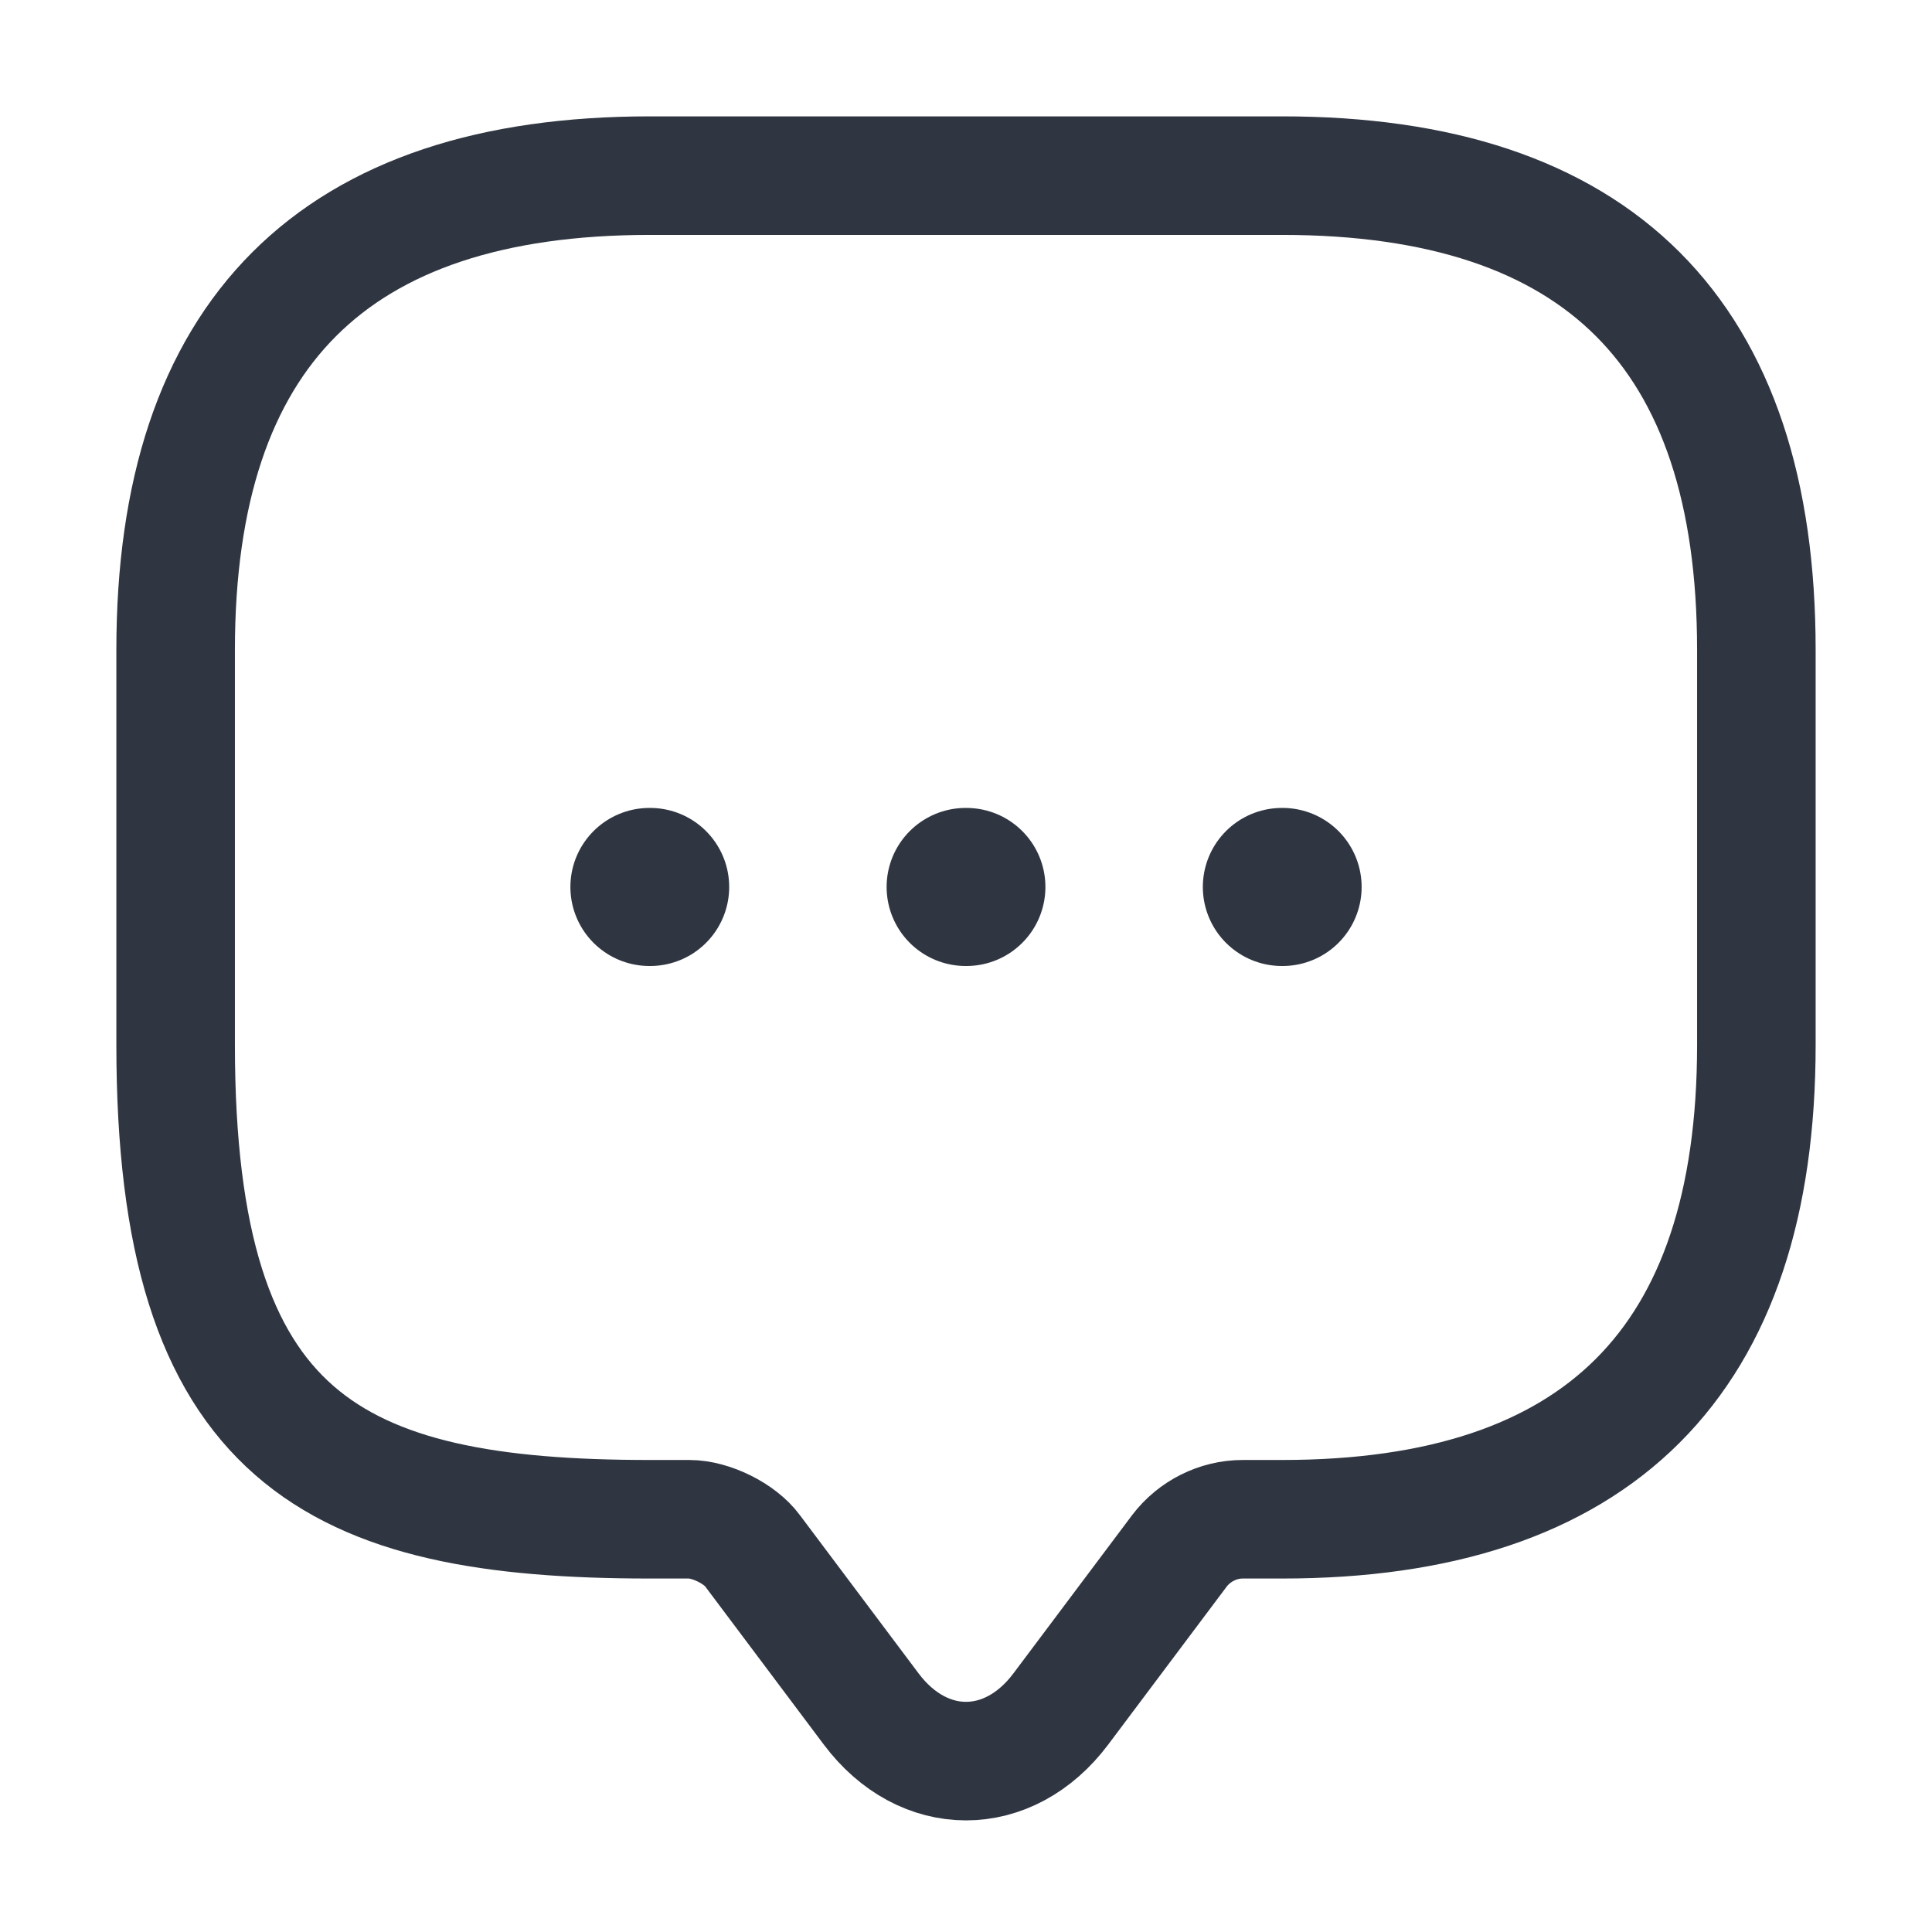 <svg width="77" height="77" viewBox="0 0 77 77" fill="none" xmlns="http://www.w3.org/2000/svg">
<g filter="url(#filter0_d_69_503)">
<path d="M27.475 56.55H25.9C13.3 56.55 7 53.4 7 37.65V21.9C7 9.3 13.3 3 25.9 3H51.1C63.7 3 70 9.3 70 21.9V37.65C70 50.25 63.7 56.55 51.1 56.55H49.525C48.548 56.55 47.603 57.023 47.005 57.81L42.28 64.11C40.201 66.882 36.799 66.882 34.72 64.11L29.995 57.81C29.491 57.117 28.326 56.55 27.475 56.55Z" stroke="#303641" stroke-width="4.725" stroke-miterlimit="10" stroke-linecap="round" stroke-linejoin="round"/>
<path d="M51.089 31.35H51.118" stroke="#303641" stroke-width="6.3" stroke-linecap="round" stroke-linejoin="round"/>
<path d="M38.486 31.35H38.515" stroke="#303641" stroke-width="6.3" stroke-linecap="round" stroke-linejoin="round"/>
<path d="M25.883 31.35H25.912" stroke="#303641" stroke-width="6.3" stroke-linecap="round" stroke-linejoin="round"/>
</g>
<defs>
<filter id="filter0_d_69_503" x="0.637" y="0.637" width="75.725" height="75.914" filterUnits="userSpaceOnUse" color-interpolation-filters="sRGB">
<feFlood flood-opacity="0" result="BackgroundImageFix"/>
<feColorMatrix in="SourceAlpha" type="matrix" values="0 0 0 0 0 0 0 0 0 0 0 0 0 0 0 0 0 0 127 0" result="hardAlpha"/>
<feOffset dy="4"/>
<feGaussianBlur stdDeviation="2"/>
<feComposite in2="hardAlpha" operator="out"/>
<feColorMatrix type="matrix" values="0 0 0 0 0 0 0 0 0 0 0 0 0 0 0 0 0 0 0.5 0"/>
<feBlend mode="normal" in2="BackgroundImageFix" result="effect1_dropShadow_69_503"/>
<feBlend mode="normal" in="SourceGraphic" in2="effect1_dropShadow_69_503" result="shape"/>
</filter>
</defs>
</svg>
